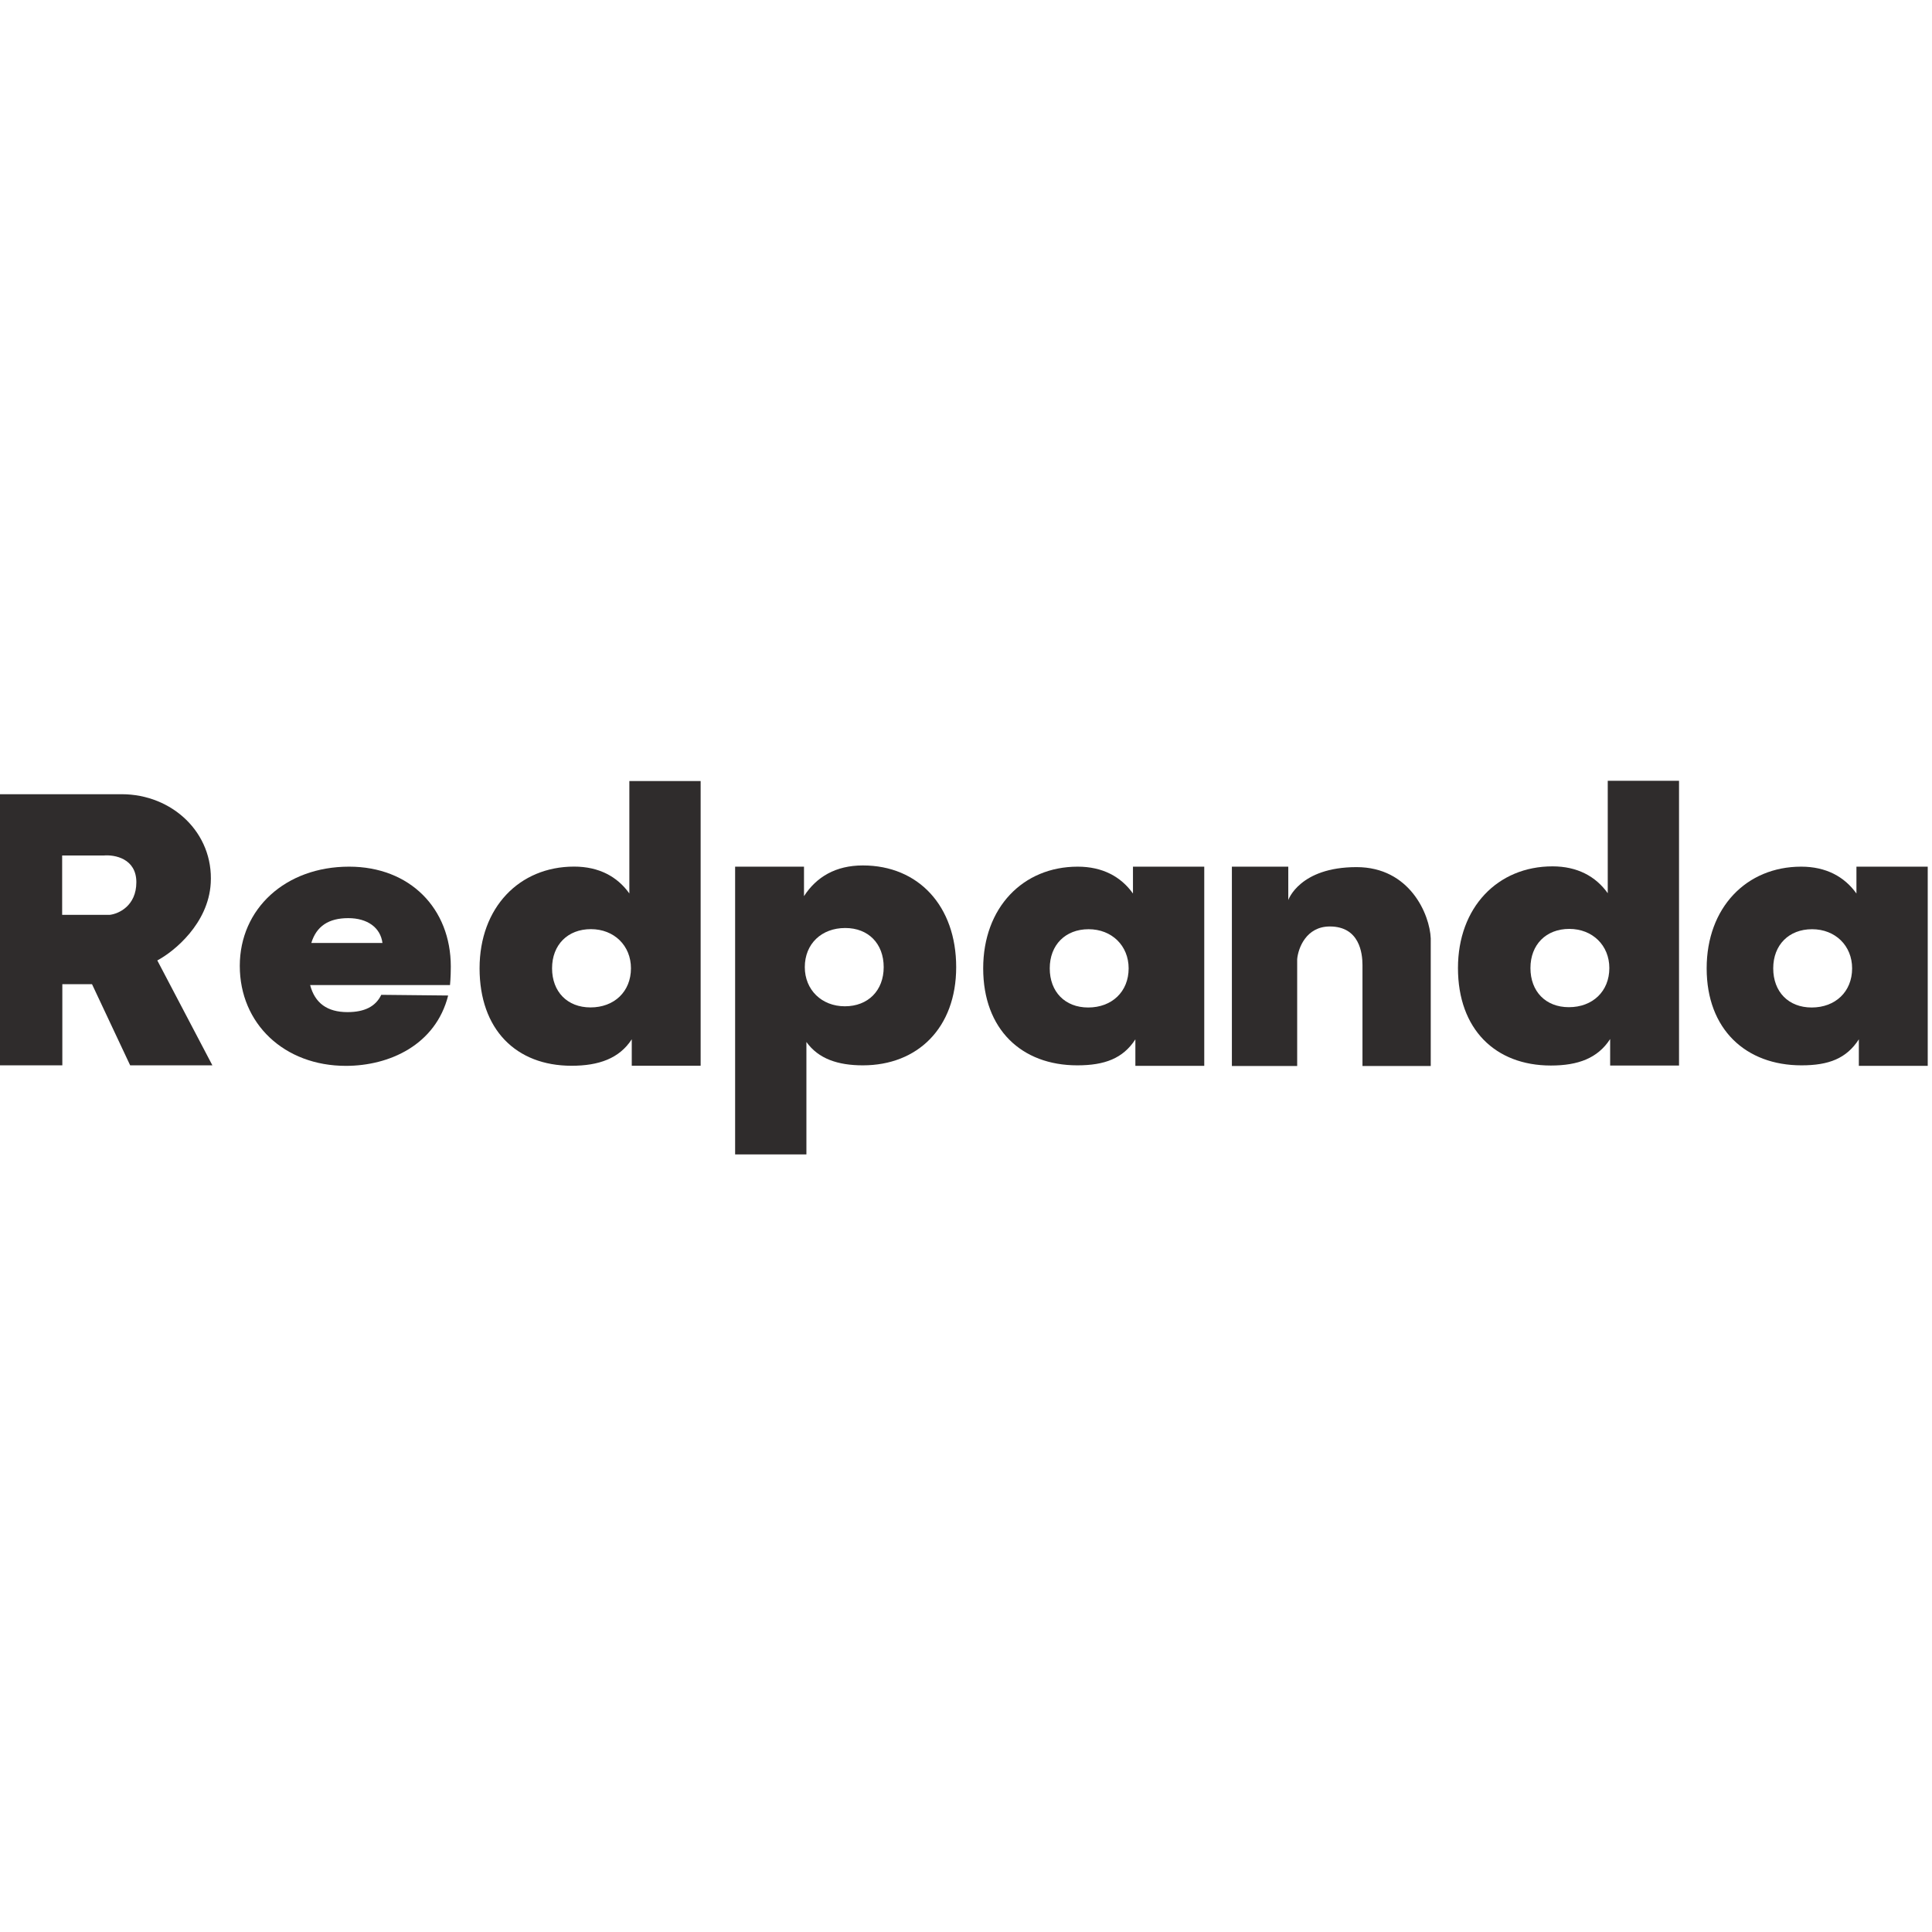 <svg width="1em" height="1em"  viewBox="0 0 282 55" fill="none" xmlns="http://www.w3.org/2000/svg">
<path fill-rule="evenodd" clip-rule="evenodd" d="M0 2.426V42H9.098V30.152H13.43L19 42H31L22.961 26.686C25.416 25.387 30.412 21.314 30.759 15.422C31.192 8.058 25.127 2.426 17.762 2.426H0ZM9.072 11.371V20.036H16.003C17.303 19.892 19.902 18.736 19.902 15.271C19.902 11.805 16.725 11.227 15.137 11.371H9.072Z" fill="#2F2C2C"/>
<path fill-rule="evenodd" clip-rule="evenodd" d="M92.096 27.833C92.096 24.528 89.641 22.12 86.25 22.12C82.86 22.12 80.581 24.416 80.581 27.833C80.581 31.25 82.802 33.546 86.193 33.546C89.641 33.546 92.096 31.25 92.096 27.833V27.833ZM102.267 0.5V42.061H92.213V38.196C90.4 40.997 87.4 42.061 83.426 42.061C75.301 42.061 70 36.74 70 27.834C70 18.984 75.787 12.991 83.795 12.991C87.419 12.991 90.108 14.447 91.862 16.912V0.5H102.267Z" fill="#2F2C2C"/>
<path fill-rule="evenodd" clip-rule="evenodd" d="M234.903 27.798C234.903 24.494 232.448 22.085 229.057 22.085C225.667 22.085 223.388 24.382 223.388 27.798C223.388 31.215 225.608 33.512 228.999 33.512C232.448 33.512 234.903 31.215 234.903 27.798V27.798ZM245.076 0.465V42.027H235.022V38.161C233.21 40.962 230.343 42.027 226.368 42.027C218.243 42.027 212.809 36.706 212.809 27.799C212.809 18.95 218.597 12.956 226.605 12.956C230.229 12.956 232.918 14.413 234.671 16.877V0.465H245.076Z" fill="#2F2C2C"/>
<path fill-rule="evenodd" clip-rule="evenodd" d="M117.471 27.667C117.471 30.972 119.926 33.38 123.317 33.38C126.707 33.38 128.986 31.084 128.986 27.667C128.986 24.25 126.765 21.954 123.374 21.954C119.926 21.954 117.471 24.25 117.471 27.667V27.667ZM107.3 55L107.3 13L117.354 13L117.354 17.304C119.166 14.503 121.972 12.822 125.947 12.822C134.072 12.822 139.567 18.76 139.567 27.666C139.567 36.516 133.955 42 125.947 42C122.322 42 119.459 41.053 117.705 38.588L117.705 55L107.3 55Z" fill="#2F2C2C"/>
<path fill-rule="evenodd" clip-rule="evenodd" d="M175.776 13V42.071H165.722V38.206C163.91 41.007 161.216 42 157.242 42C149.117 42 143.509 36.75 143.509 27.843C143.509 18.994 149.297 13 157.305 13C160.929 13 163.618 14.457 165.371 16.921V13H175.776ZM164.739 27.844C164.739 24.539 162.285 22.131 158.894 22.131C155.504 22.131 153.224 24.427 153.224 27.844C153.224 31.261 155.445 33.557 158.836 33.557C162.285 33.557 164.739 31.261 164.739 27.844V27.844Z" fill="#2F2C2C"/>
<path fill-rule="evenodd" clip-rule="evenodd" d="M281.376 13V42.071H271.322V38.206C269.51 41.007 266.924 42 262.95 42C254.825 42 249.109 36.75 249.109 27.843C249.109 18.994 254.897 13 262.905 13C266.529 13 269.218 14.457 270.971 16.921V13H281.376ZM270.34 27.844C270.34 24.539 267.886 22.131 264.495 22.131C261.105 22.131 258.825 24.427 258.825 27.844C258.825 31.261 261.046 33.557 264.437 33.557C267.886 33.557 270.34 31.261 270.34 27.844V27.844Z" fill="#2F2C2C"/>
<path d="M179.809 42.093V13H188.041V17.873C188.041 17.873 189.68 13.067 198.005 13.067C205.803 13.067 208.691 19.998 208.835 23.464V42.093H198.871V27.363C198.871 25.63 198.438 21.731 194.106 21.731C190.64 21.731 189.485 24.908 189.34 26.497V42.093H179.809Z" fill="#2F2C2C"/>
<path fill-rule="evenodd" clip-rule="evenodd" d="M55.824 24.135C55.533 21.885 53.619 20.514 50.835 20.514C47.993 20.514 46.195 21.666 45.441 24.135H55.824ZM65.685 30.281H45.267C45.963 32.914 47.762 34.231 50.72 34.231C53.214 34.231 54.838 33.408 55.65 31.707L65.415 31.807C63.582 39.04 56.81 42.076 50.488 42.076C41.497 42.076 35 35.931 35 27.483C35 19.144 41.671 13 50.952 13C59.827 13 65.801 19.09 65.801 27.593C65.801 29.128 65.685 30.281 65.685 30.281Z" fill="#2F2C2C"/>
</svg>
